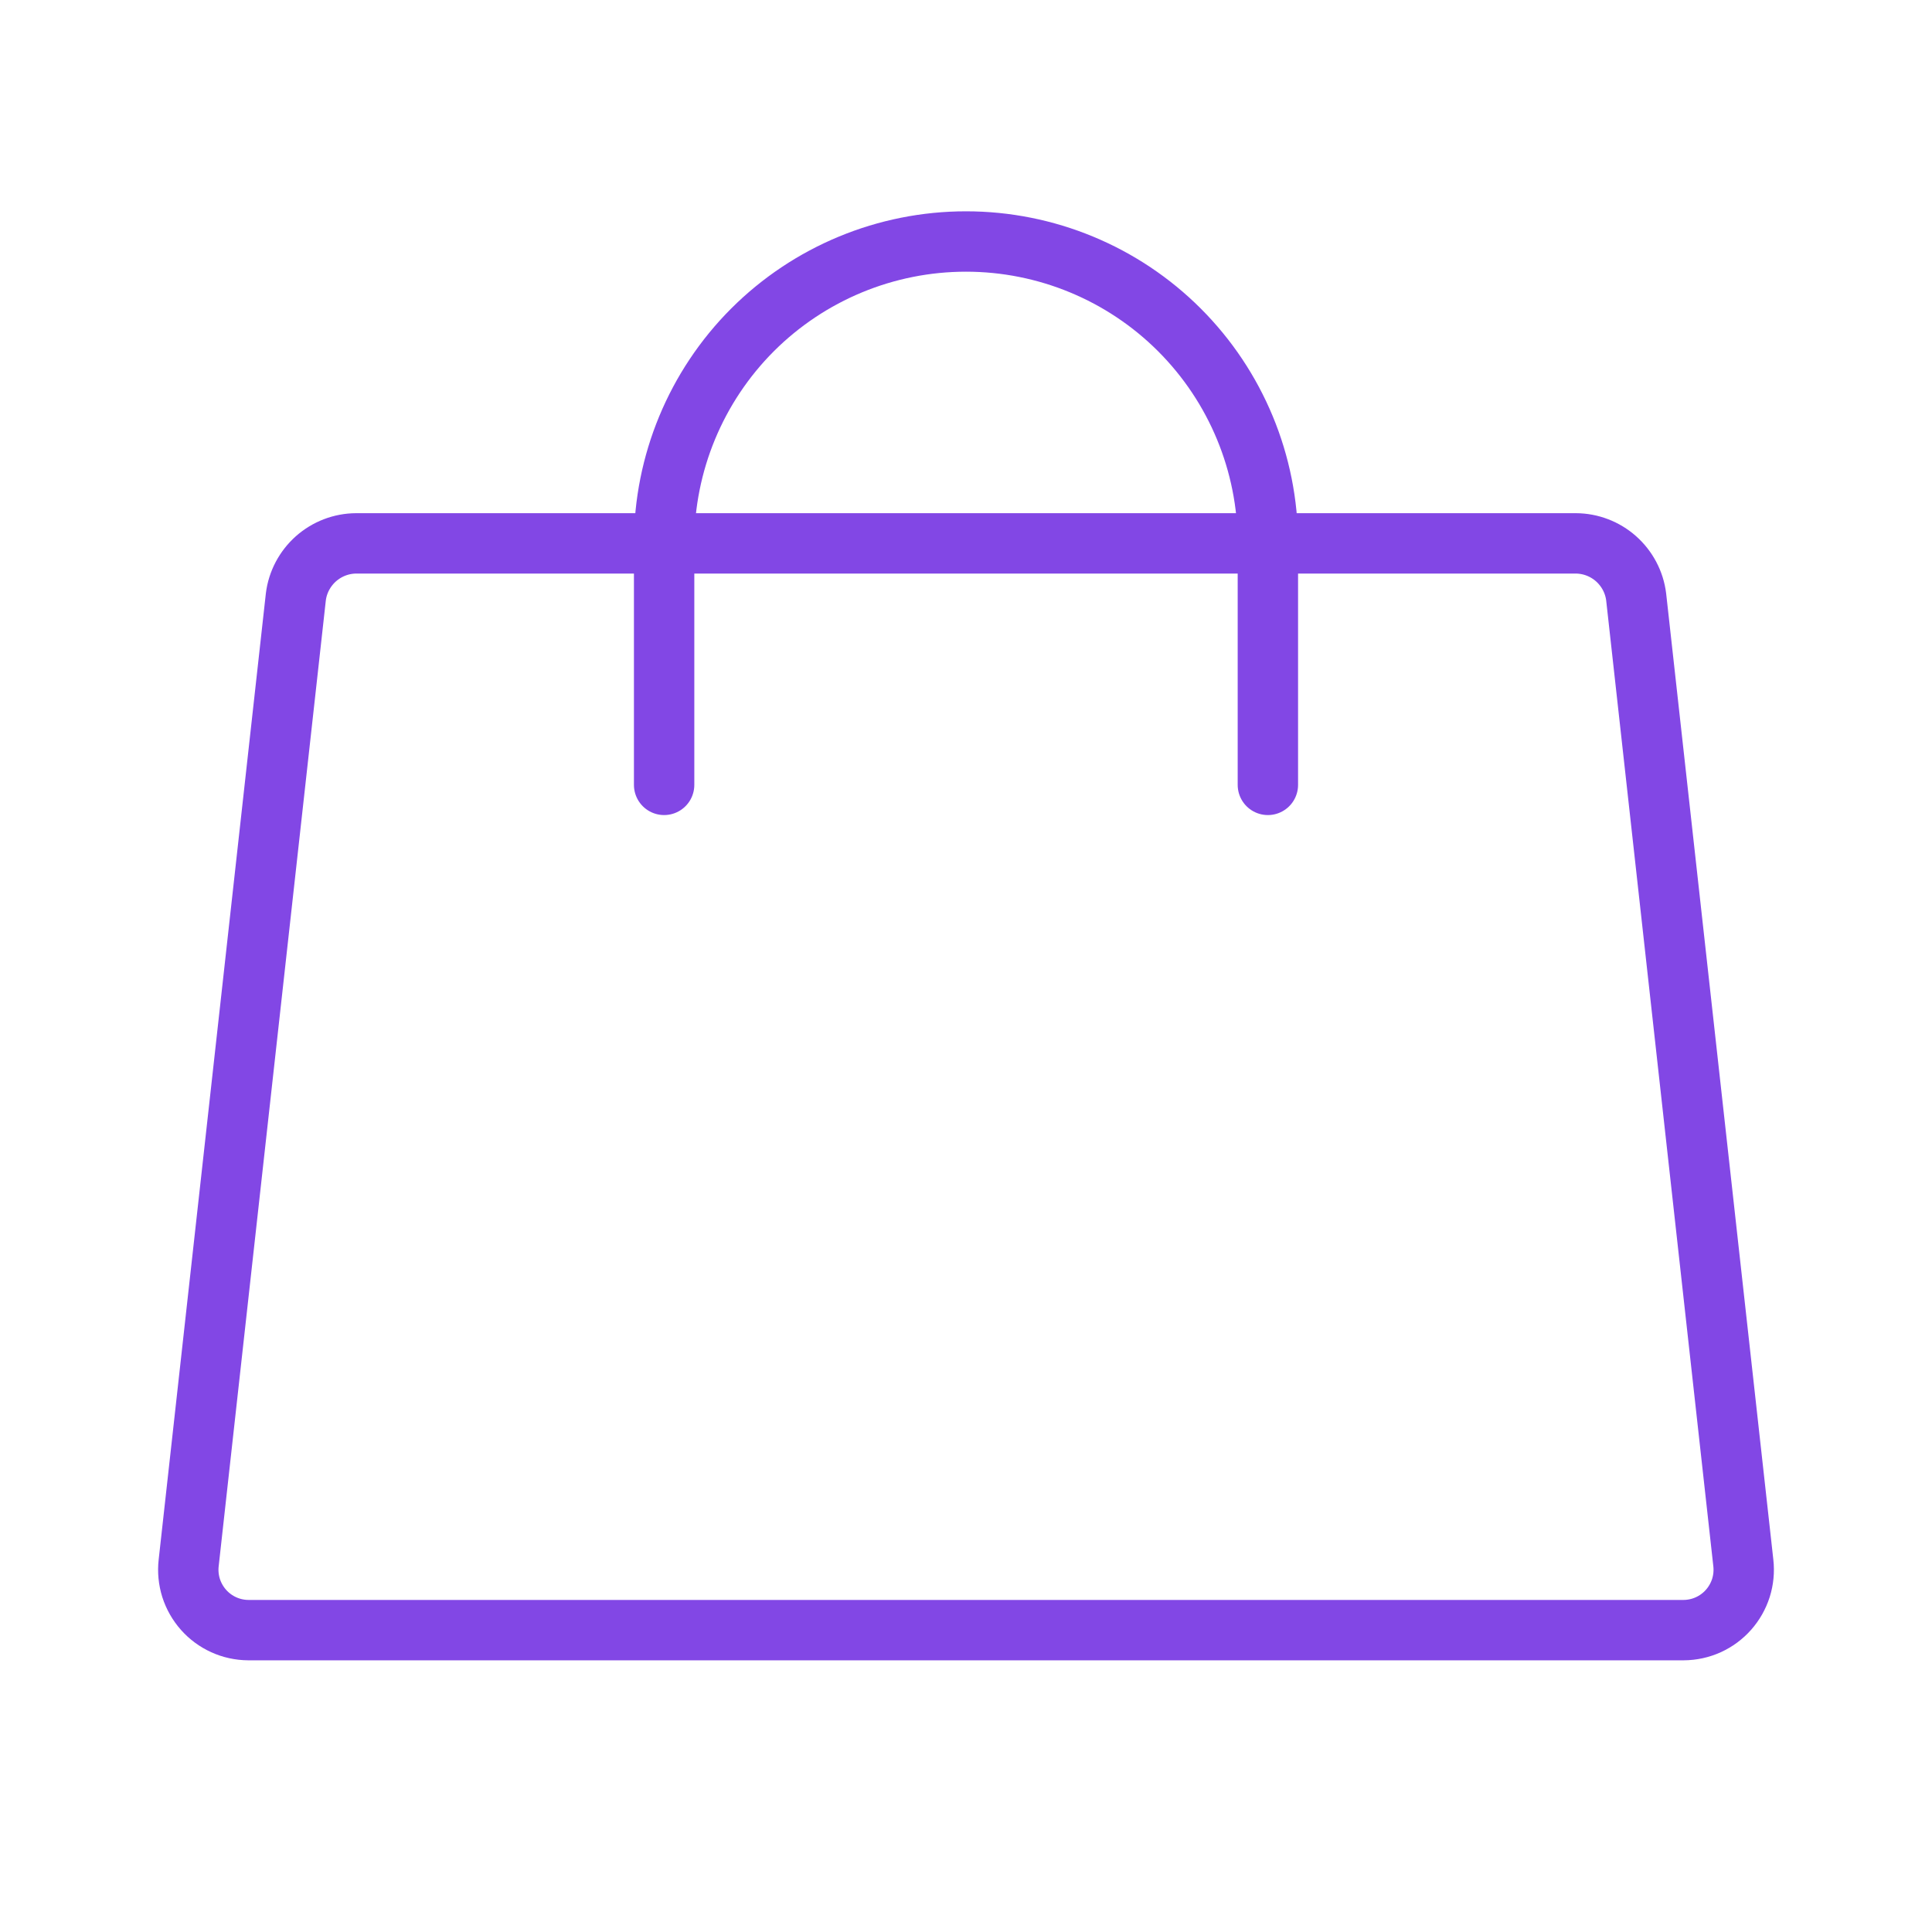 <svg width="32" height="32" viewBox="0 0 32 32" fill="none" xmlns="http://www.w3.org/2000/svg">
<path d="M26.1 9H5.9C5.654 9.001 5.417 9.092 5.233 9.255C5.049 9.419 4.93 9.643 4.9 9.887L3.125 25.887C3.109 26.027 3.123 26.168 3.165 26.302C3.208 26.436 3.278 26.559 3.371 26.664C3.464 26.769 3.578 26.853 3.706 26.911C3.834 26.969 3.972 26.999 4.112 27H27.887C28.028 26.999 28.166 26.969 28.294 26.911C28.422 26.853 28.536 26.769 28.629 26.664C28.722 26.559 28.792 26.436 28.835 26.302C28.877 26.168 28.891 26.027 28.875 25.887L27.1 9.887C27.07 9.643 26.951 9.419 26.767 9.255C26.583 9.092 26.346 9.001 26.1 9V9Z" stroke="#8247E5" stroke-linecap="round" stroke-linejoin="round"/>
<path d="M11 13V9C11 7.674 11.527 6.402 12.464 5.464C13.402 4.527 14.674 4 16 4C17.326 4 18.598 4.527 19.535 5.464C20.473 6.402 21 7.674 21 9V13" stroke="#8247E5" stroke-linecap="round" stroke-linejoin="round"/>
</svg>
